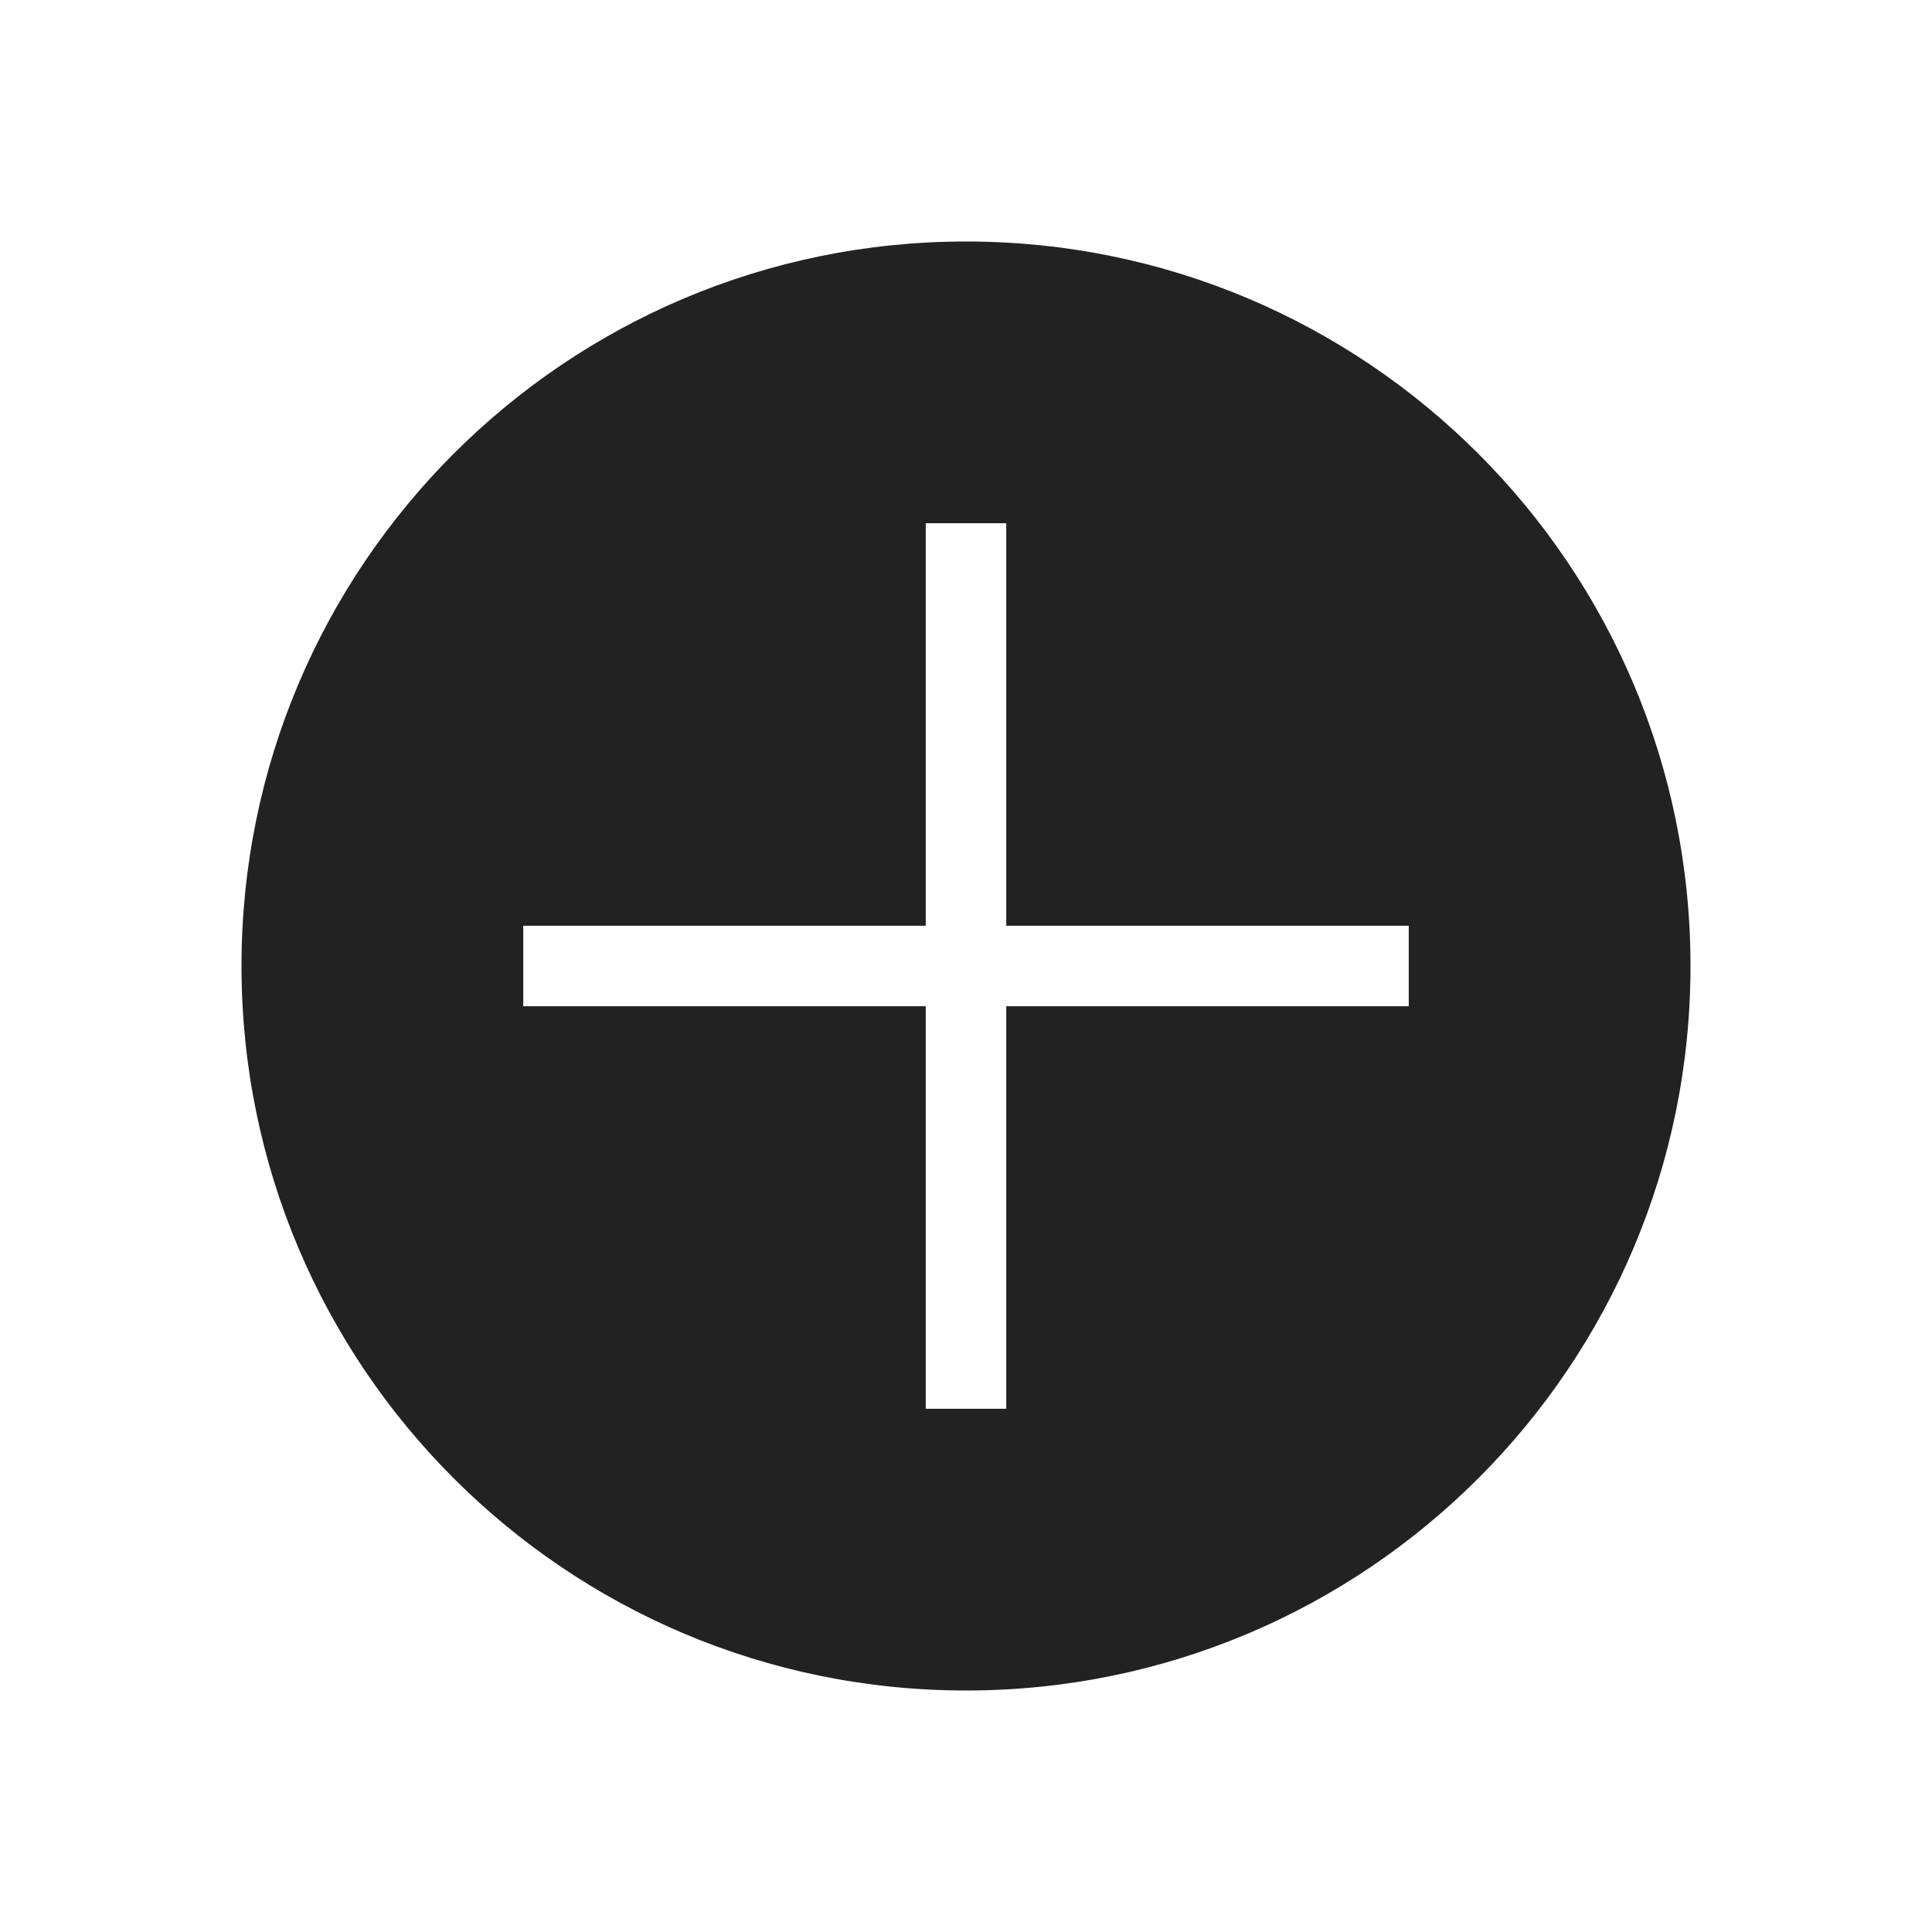 <svg width="24" height="24" viewBox="0 0 24 24" fill="none" xmlns="http://www.w3.org/2000/svg">
<path fill-rule="evenodd" clip-rule="evenodd" d="M21 12C21 16.971 16.971 21 12 21C7.029 21 3 16.971 3 12C3 7.029 7.029 3 12 3C16.971 3 21 7.029 21 12ZM11.5 17.5V17V12.5H7H6.5V11.5H7H11.5V7V6.5H12.5V7V11.5H17H17.5V12.5H17H12.5V17V17.5H11.5Z" fill="#222222"/>
</svg>
